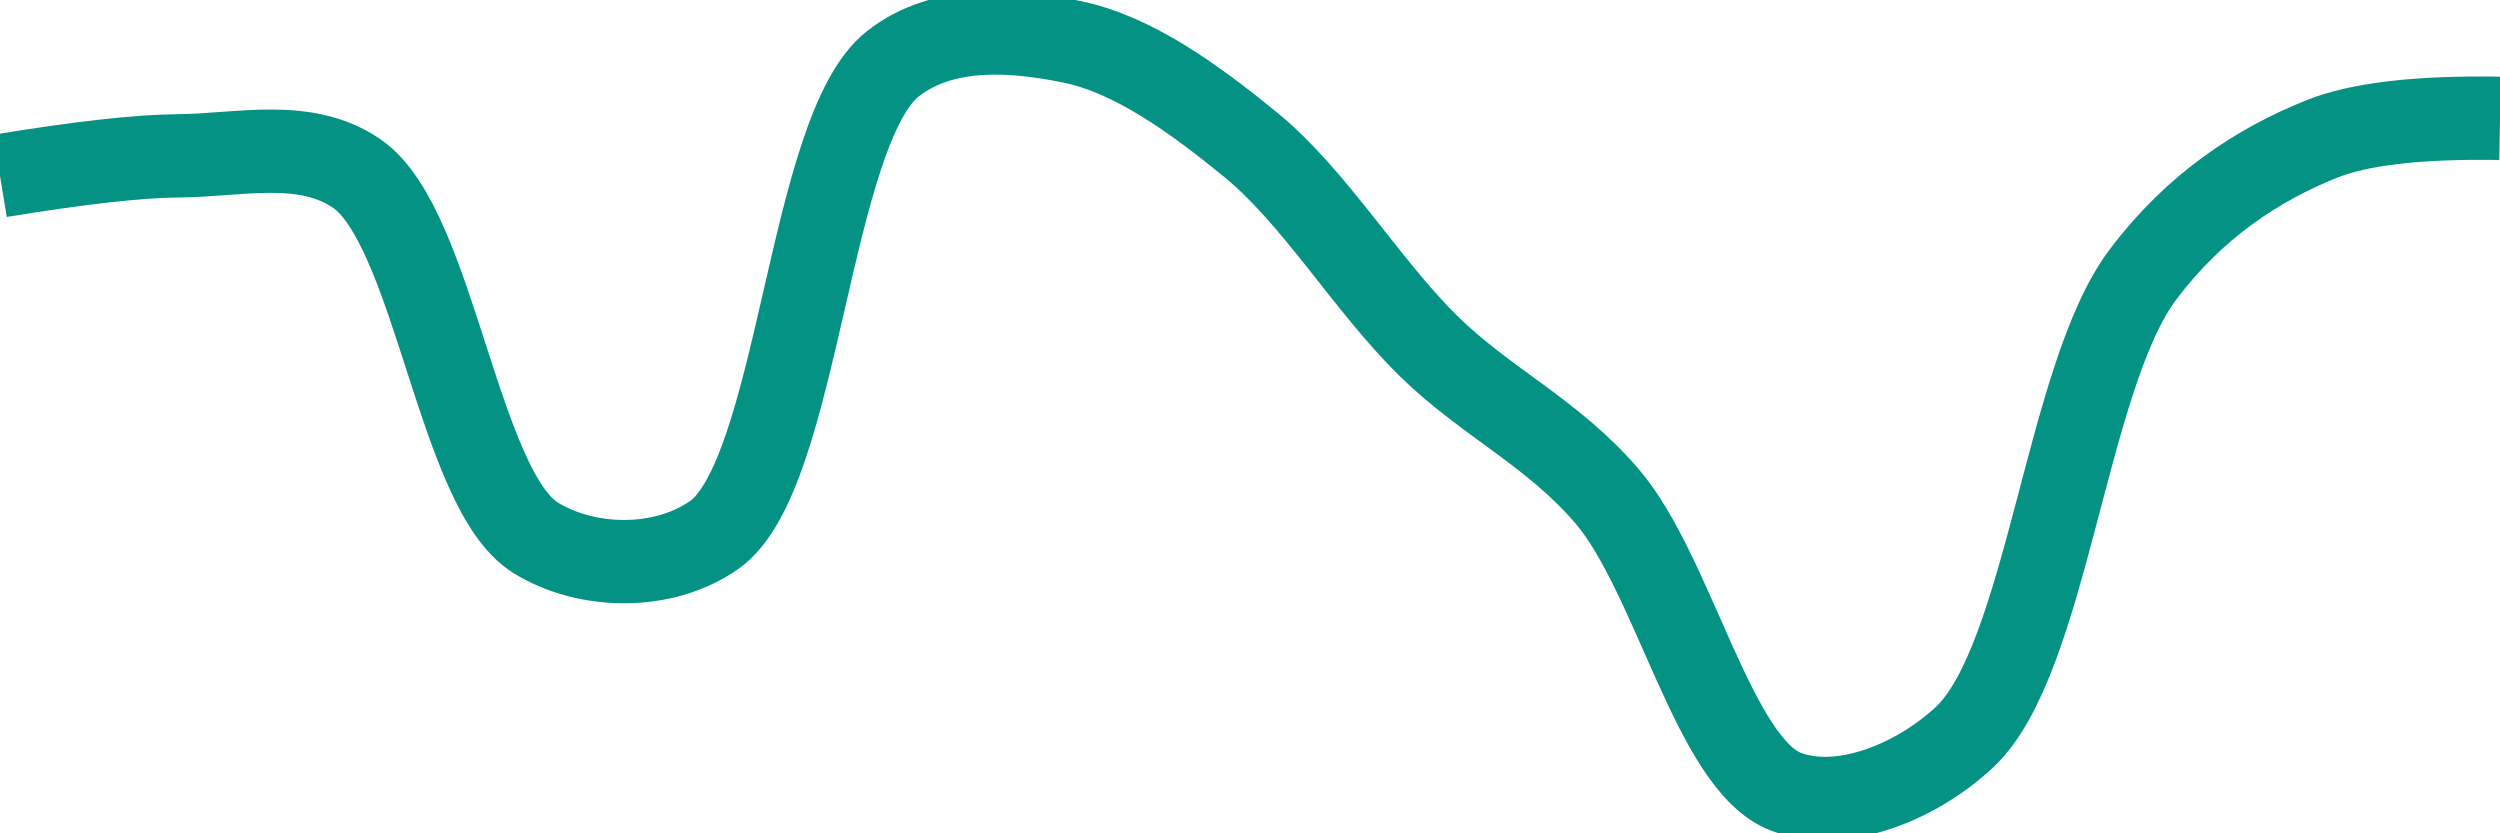 <svg class="main-svg" xmlns="http://www.w3.org/2000/svg" xmlns:xlink="http://www.w3.org/1999/xlink" width="60" height="20" style="" viewBox="0 0 60 20"><rect x="0" y="0" width="60" height="20" style="fill: rgb(0, 0, 0); fill-opacity: 0;"/><defs id="defs-98df91"><g class="clips"><clipPath id="clip98df91xyplot" class="plotclip"><rect width="60" height="20"/></clipPath><clipPath class="axesclip" id="clip98df91x"><rect x="0" y="0" width="60" height="20"/></clipPath><clipPath class="axesclip" id="clip98df91y"><rect x="0" y="0" width="60" height="20"/></clipPath><clipPath class="axesclip" id="clip98df91xy"><rect x="0" y="0" width="60" height="20"/></clipPath></g><g class="gradients"/><g class="patterns"/></defs><g class="bglayer"><rect class="bg" x="0" y="0" width="60" height="20" style="fill: rgb(0, 0, 0); fill-opacity: 0; stroke-width: 0;"/></g><g class="layer-below"><g class="imagelayer"/><g class="shapelayer"/></g><g class="cartesianlayer"><g class="subplot xy"><g class="layer-subplot"><g class="shapelayer"/><g class="imagelayer"/></g><g class="minor-gridlayer"><g class="x"/><g class="y"/></g><g class="gridlayer"><g class="x"/><g class="y"/></g><g class="zerolinelayer"/><g class="layer-between"><g class="shapelayer"/><g class="imagelayer"/></g><path class="xlines-below"/><path class="ylines-below"/><g class="overlines-below"/><g class="xaxislayer-below"/><g class="yaxislayer-below"/><g class="overaxes-below"/><g class="overplot"><g class="xy" transform="" clip-path="url(#clip98df91xyplot)"><g class="scatterlayer mlayer"><g class="trace scatter tracebc732f" style="stroke-miterlimit: 2; opacity: 1;"><g class="fills"/><g class="errorbars"/><g class="lines"><path class="js-line" d="M0,4.22Q2.86,3.75 4.29,3.74C5.72,3.73 7.33,3.31 8.57,4.17C10.43,5.46 11,11.77 12.86,12.91C14.1,13.67 15.93,13.69 17.14,12.84C19.18,11.41 19.4,3.12 21.43,1.53C22.64,0.58 24.33,0.72 25.71,1C27.19,1.3 28.65,2.36 30,3.46C31.54,4.71 32.81,6.86 34.29,8.31C35.67,9.66 37.26,10.38 38.57,11.91C40.17,13.78 41.13,18.34 42.86,19C44.13,19.49 45.92,18.83 47.14,17.7C49.13,15.85 49.58,9.04 51.43,6.59C52.67,4.94 54.19,3.95 55.71,3.34Q57.07,2.79 60,2.84" style="vector-effect: none; fill: none; stroke: rgb(3, 146, 132); stroke-opacity: 1; stroke-width: 2px; opacity: 1;"/></g><g class="points"/><g class="text"/></g></g></g></g><path class="xlines-above crisp" d="M0,0" style="fill: none;"/><path class="ylines-above crisp" d="M0,0" style="fill: none;"/><g class="overlines-above"/><g class="xaxislayer-above"/><g class="yaxislayer-above"/><g class="overaxes-above"/></g></g><g class="polarlayer"/><g class="smithlayer"/><g class="ternarylayer"/><g class="geolayer"/><g class="funnelarealayer"/><g class="pielayer"/><g class="iciclelayer"/><g class="treemaplayer"/><g class="sunburstlayer"/><g class="glimages"/><defs id="topdefs-98df91"><g class="clips"/></defs><g class="layer-above"><g class="imagelayer"/><g class="shapelayer"/></g><g class="infolayer"><g class="g-gtitle"/></g></svg>